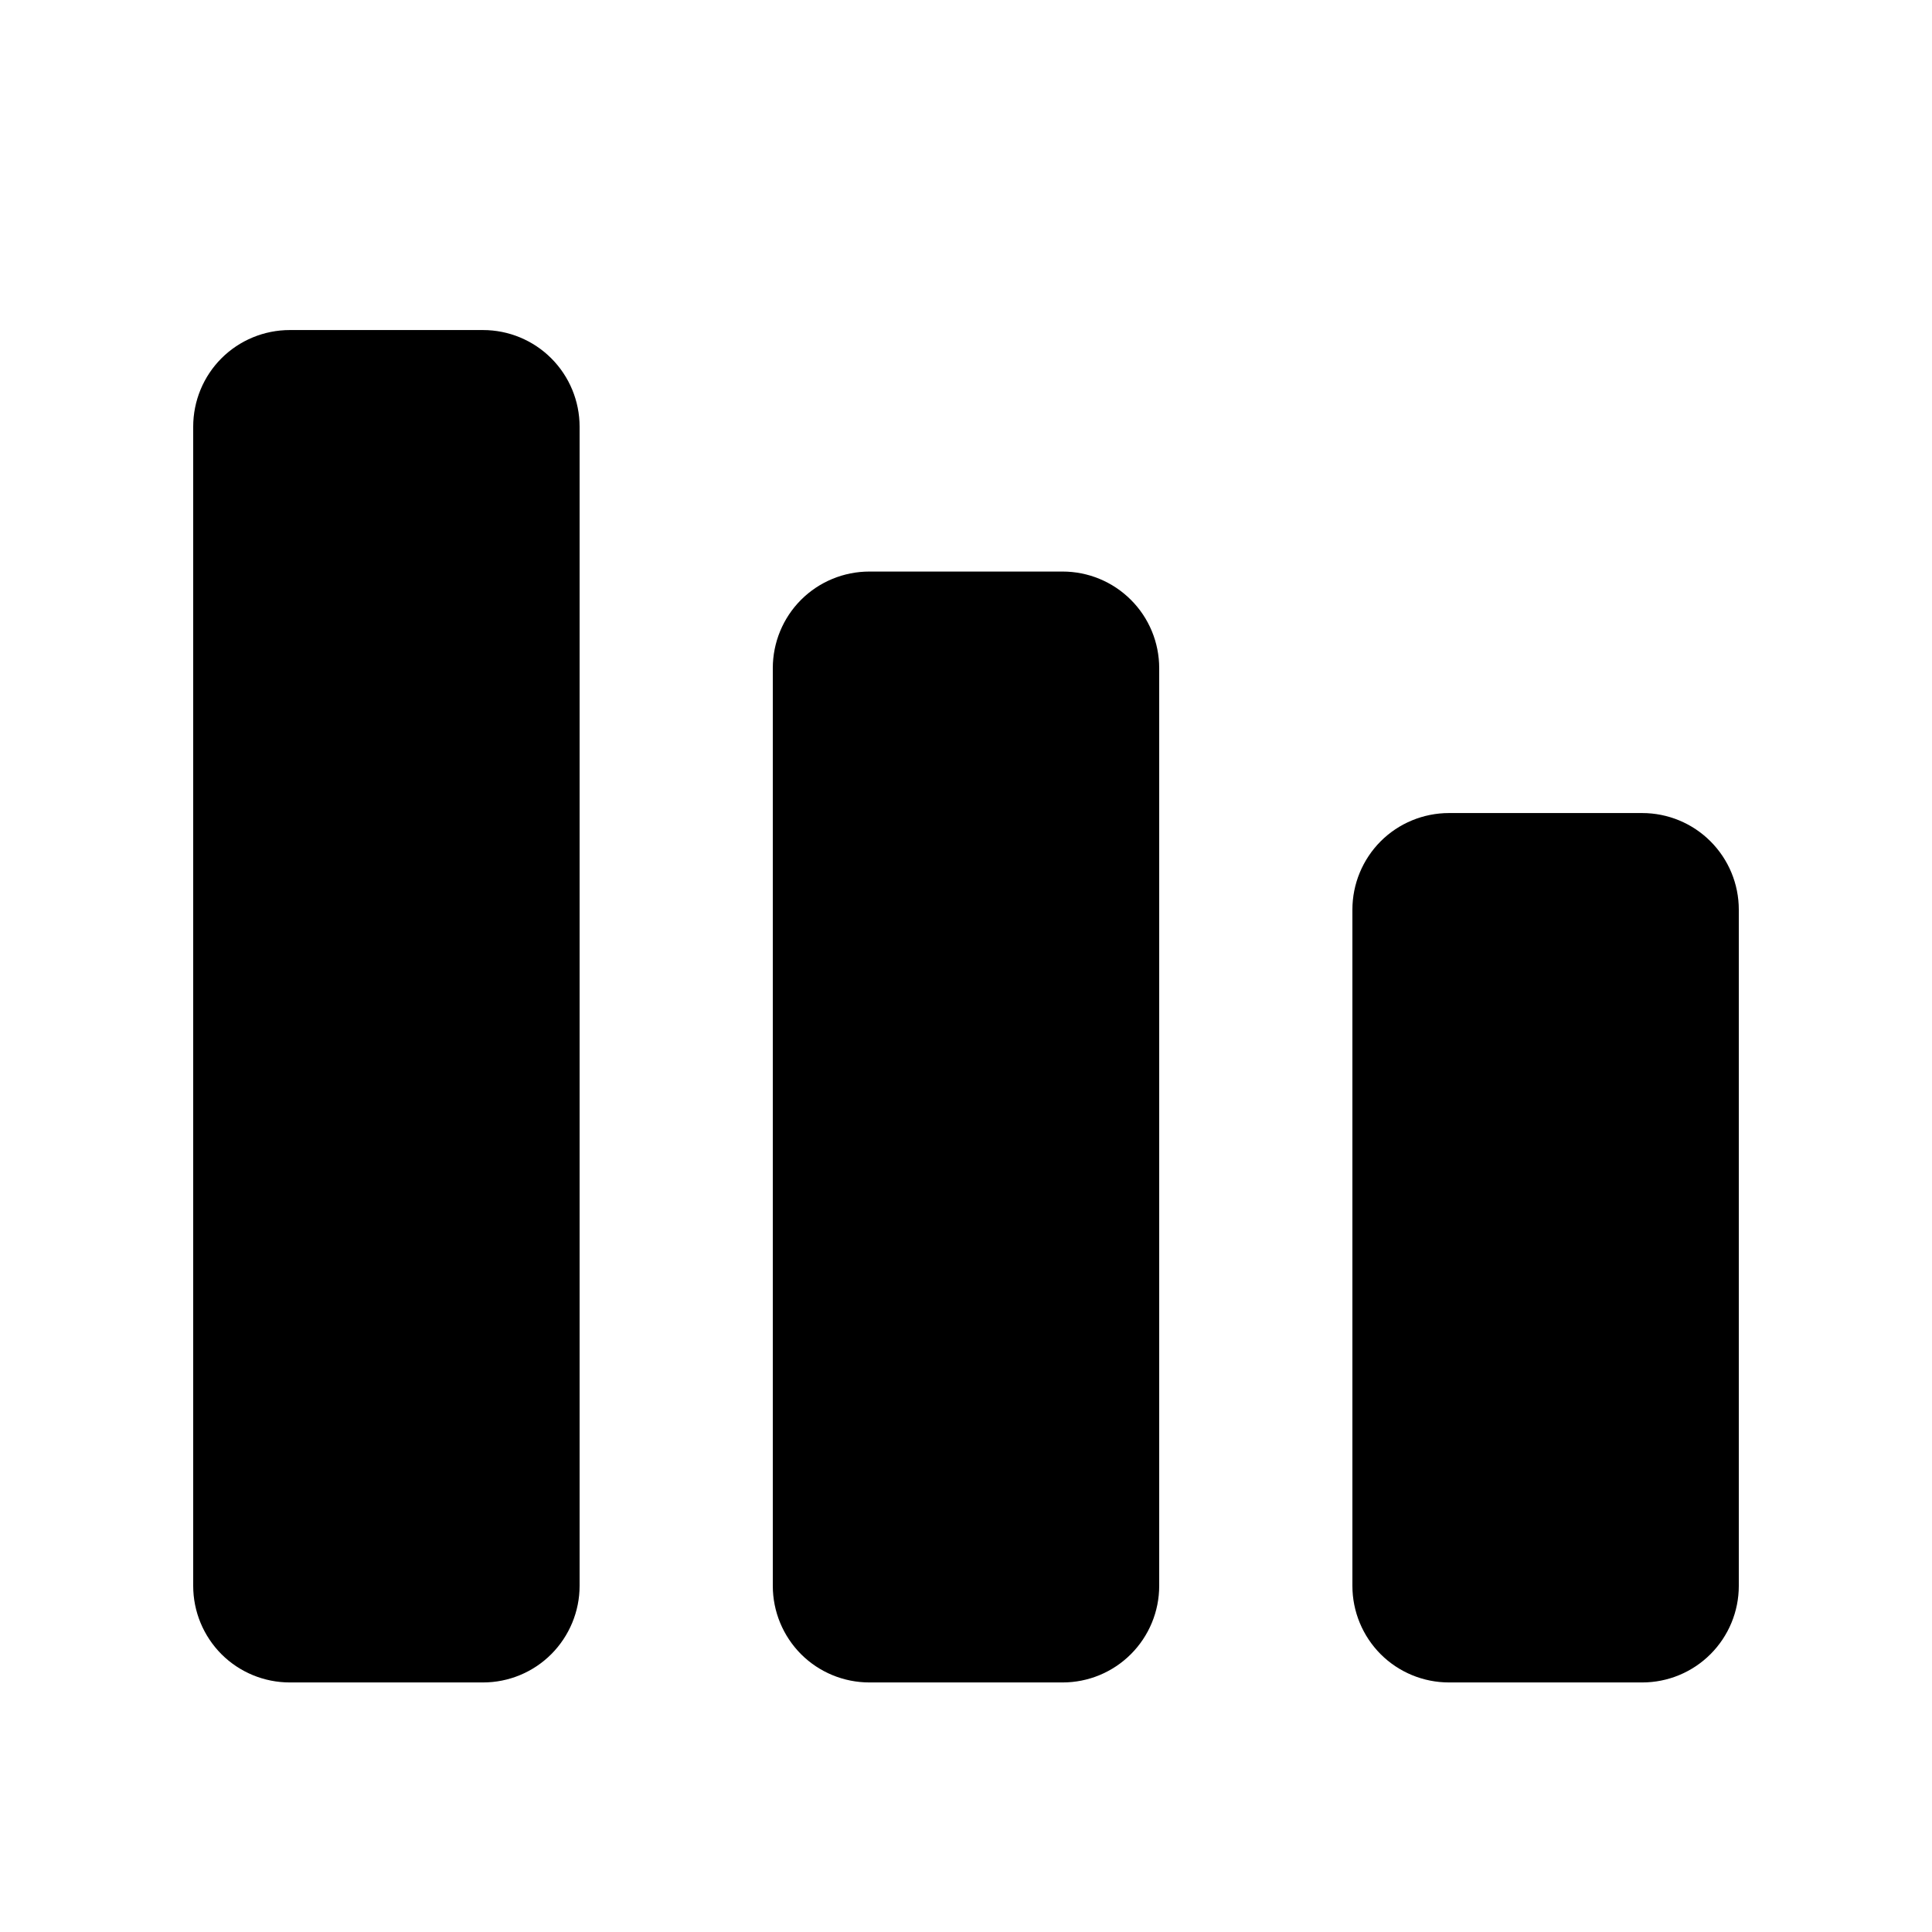 <svg viewBox="0 0 24 24" fill="currentColor" xmlns="http://www.w3.org/2000/svg">
<path d="M2.4 5.3C2.4 4.982 2.526 4.676 2.751 4.451C2.976 4.226 3.282 4.1 3.6 4.1H6C6.318 4.1 6.623 4.226 6.848 4.451C7.073 4.676 7.2 4.982 7.2 5.3V19.7C7.2 20.018 7.073 20.323 6.848 20.549C6.623 20.774 6.318 20.9 6 20.9H3.6C3.282 20.9 2.976 20.774 2.751 20.549C2.526 20.323 2.4 20.018 2.4 19.7V5.3ZM9.6 8.3C9.6 7.982 9.726 7.676 9.951 7.451C10.176 7.226 10.482 7.1 10.8 7.1H13.2C13.518 7.1 13.823 7.226 14.048 7.451C14.274 7.676 14.4 7.982 14.4 8.3V19.7C14.4 20.018 14.274 20.323 14.048 20.549C13.823 20.774 13.518 20.9 13.2 20.9H10.8C10.482 20.9 10.176 20.774 9.951 20.549C9.726 20.323 9.6 20.018 9.6 19.7V8.3ZM18 10.1C17.682 10.1 17.376 10.226 17.151 10.451C16.926 10.677 16.8 10.982 16.8 11.3V19.7C16.8 20.018 16.926 20.323 17.151 20.549C17.376 20.774 17.682 20.9 18 20.9H20.4C20.718 20.9 21.023 20.774 21.248 20.549C21.474 20.323 21.6 20.018 21.6 19.7V11.3C21.6 10.982 21.474 10.677 21.248 10.451C21.023 10.226 20.718 10.1 20.4 10.1H18Z"/>
</svg>
